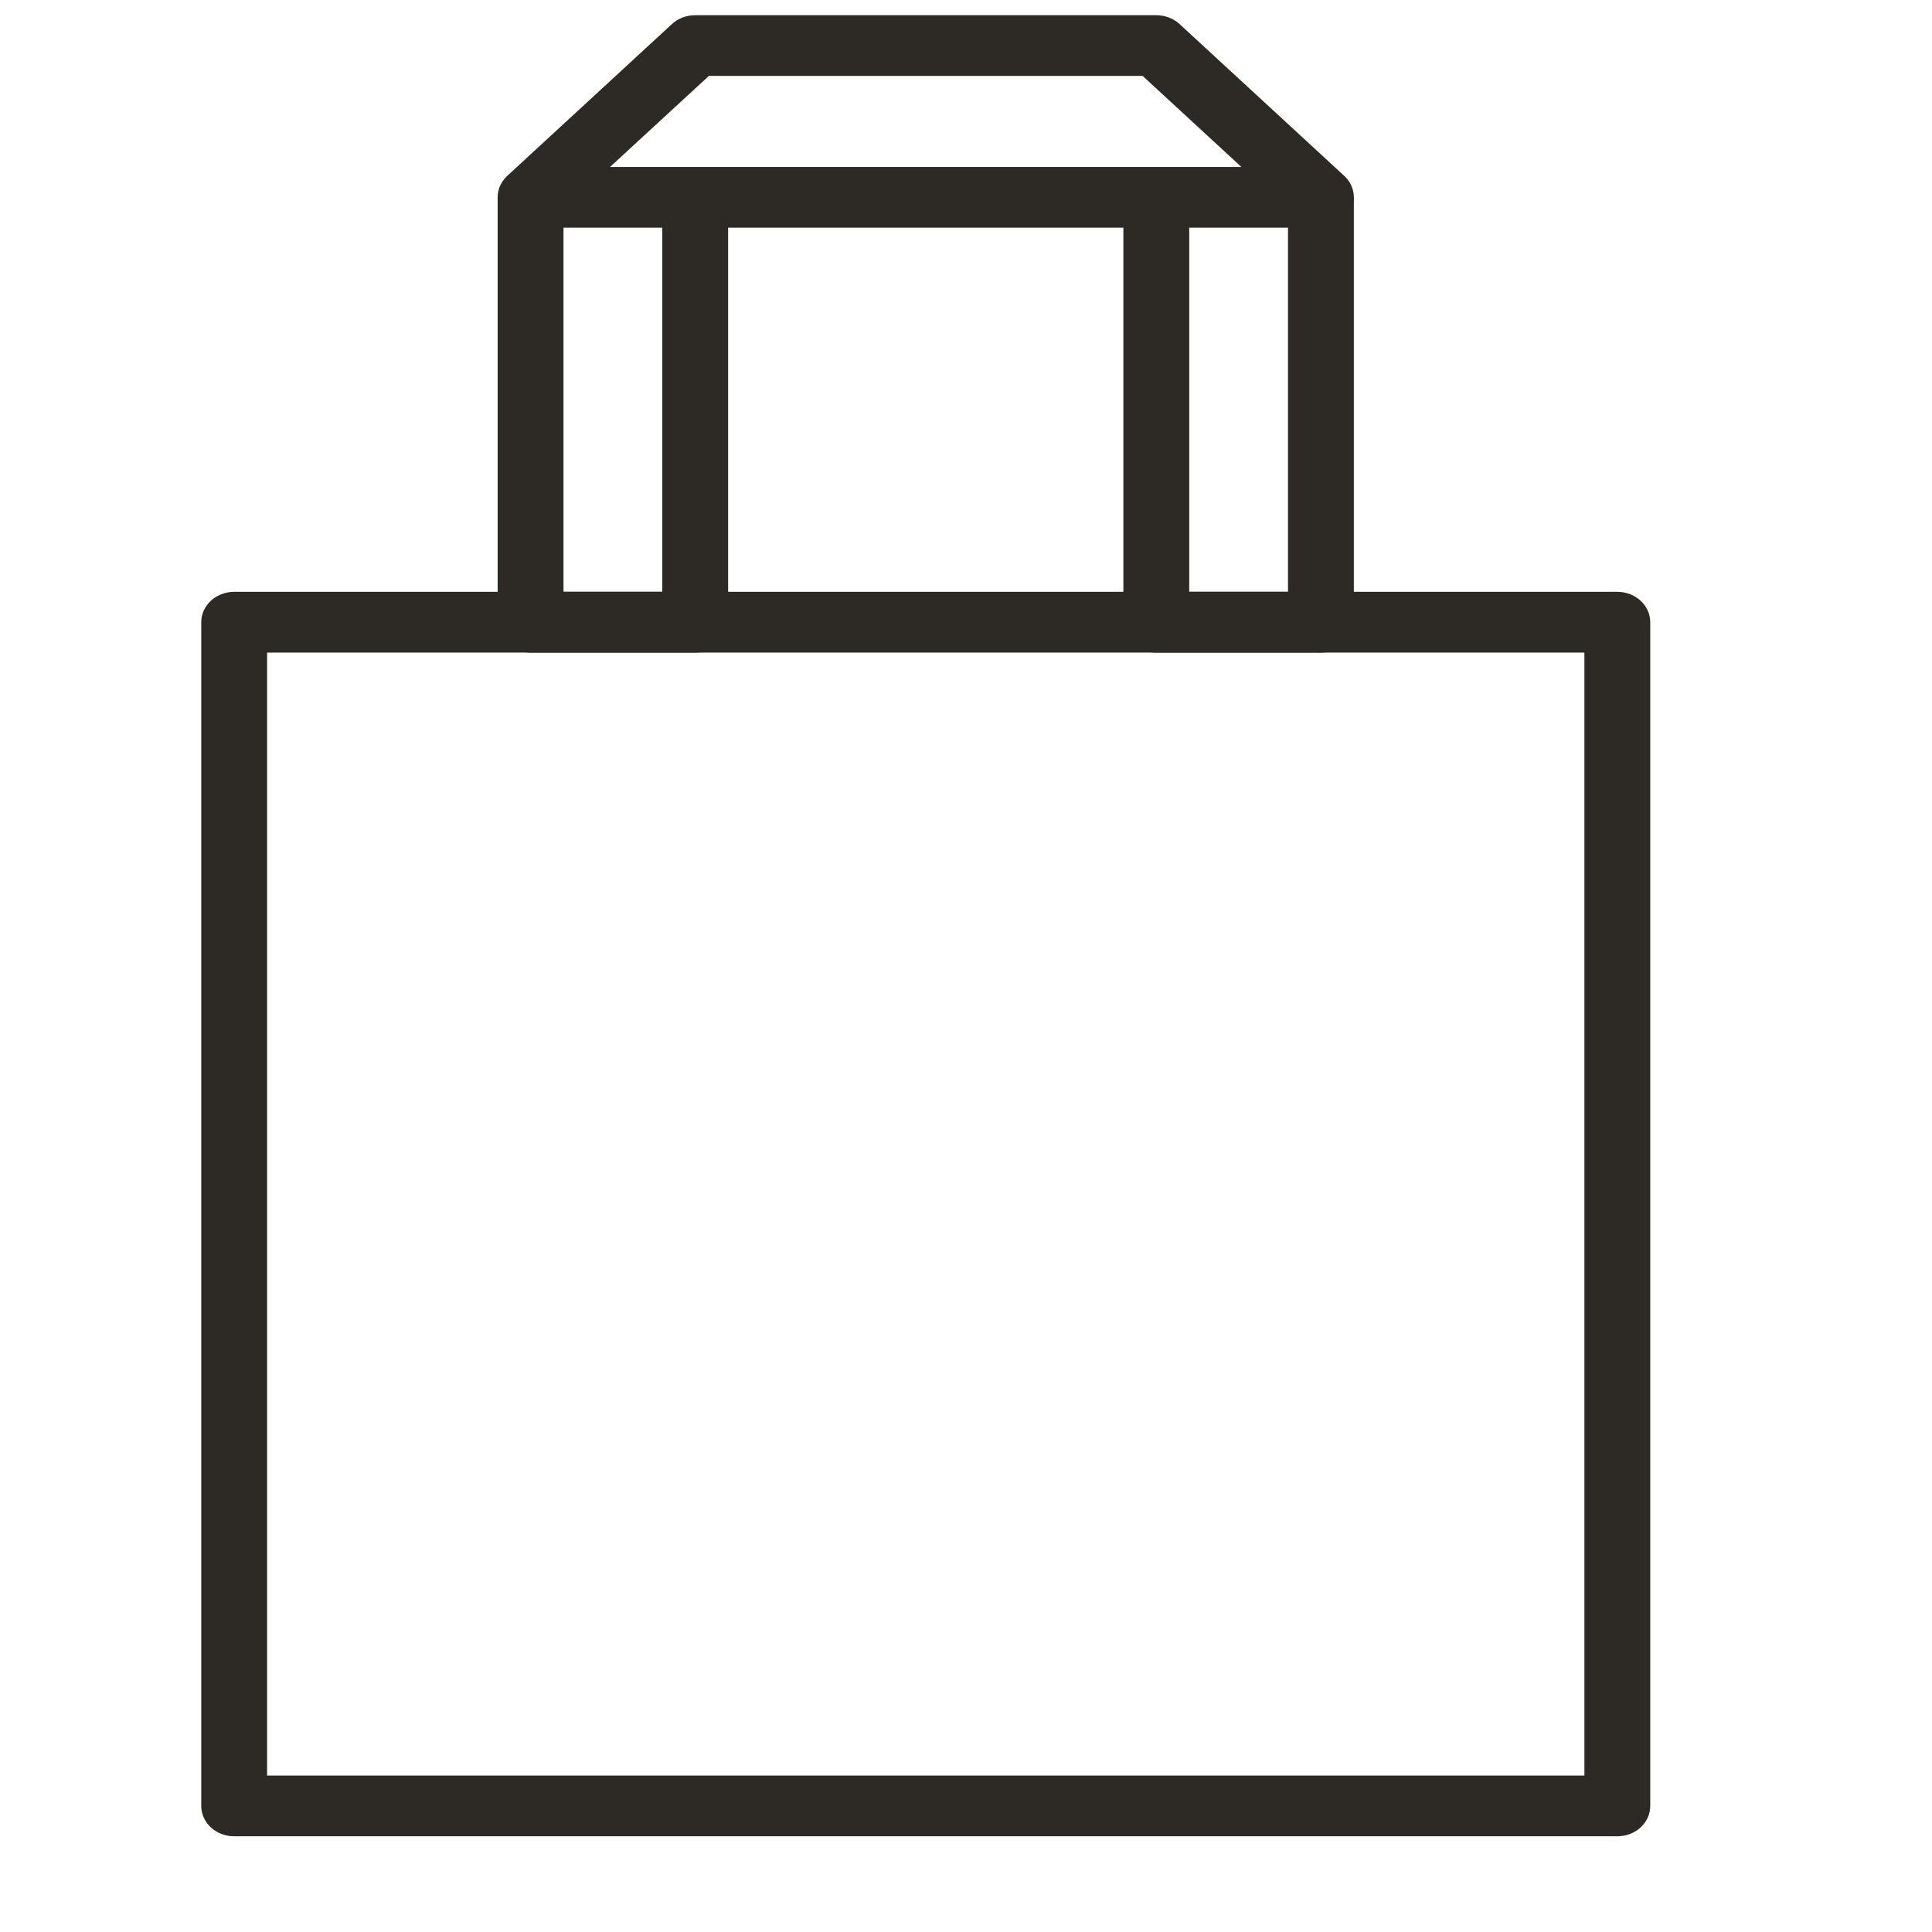 <svg width="24" height="24" viewBox="0 0 19 24" version="1.1" xmlns="http://www.w3.org/2000/svg" xmlns:xlink="http://www.w3.org/1999/xlink"><g id=" " stroke="none" stroke-width="1" fill="none" fill-rule="evenodd"><g id=" " transform="translate(-1367, -787)" fill="#2D2A26"><g transform="translate(0, 764)" fill="#2D2A26"><g transform="translate(1367, 23)" fill="#2D2A26"><g fill="#2D2A26"><path d="M17.591,7.352 L0.409,7.352 C0.183,7.352 0,7.521 0,7.729 L0,22.434 C0,22.643 0.183,22.811 0.409,22.811 L17.591,22.811 C17.817,22.811 18,22.643 18,22.434 L18,7.729 C18,7.521 17.817,7.352 17.591,7.352 Z M17.182,22.057 L0.818,22.057 L0.818,8.107 L17.182,8.107 L17.182,22.057 L17.182,22.057 Z" id=" " fill-rule="nonzero" fill="#2D2A26"></path><path d="M5.727,2.451 L5.727,7.352 L4.5,7.352 L4.5,2.451 L3.682,2.451 L3.682,7.73 C3.682,7.938 3.865,8.107 4.091,8.107 L6.136,8.107 C6.362,8.107 6.545,7.938 6.545,7.73 L6.545,2.451 L5.727,2.451 Z" fill="#2D2A26"></path><path d="M14.198,2.184 L12.153,0.299 C12.076,0.228 11.972,0.189 11.864,0.189 L6.136,0.189 C6.028,0.189 5.924,0.228 5.847,0.299 L3.802,2.184 C3.685,2.292 3.65,2.454 3.713,2.595 C3.776,2.736 3.926,2.828 4.091,2.828 L13.909,2.828 C14.074,2.828 14.224,2.736 14.287,2.595 C14.35,2.454 14.315,2.292 14.198,2.184 Z M5.078,2.074 L6.306,0.943 L11.694,0.943 L12.921,2.074 L5.078,2.074 Z" id=" " fill-rule="nonzero" fill="#2D2A26"></path><path d="M13.5,2.451 L13.5,7.352 L12.273,7.352 L12.273,2.451 L11.455,2.451 L11.455,7.73 C11.455,7.938 11.637,8.107 11.864,8.107 L13.909,8.107 C14.135,8.107 14.318,7.938 14.318,7.73 L14.318,2.451 L13.5,2.451 Z" fill="#2D2A26"></path></g></g></g></g></g></svg>